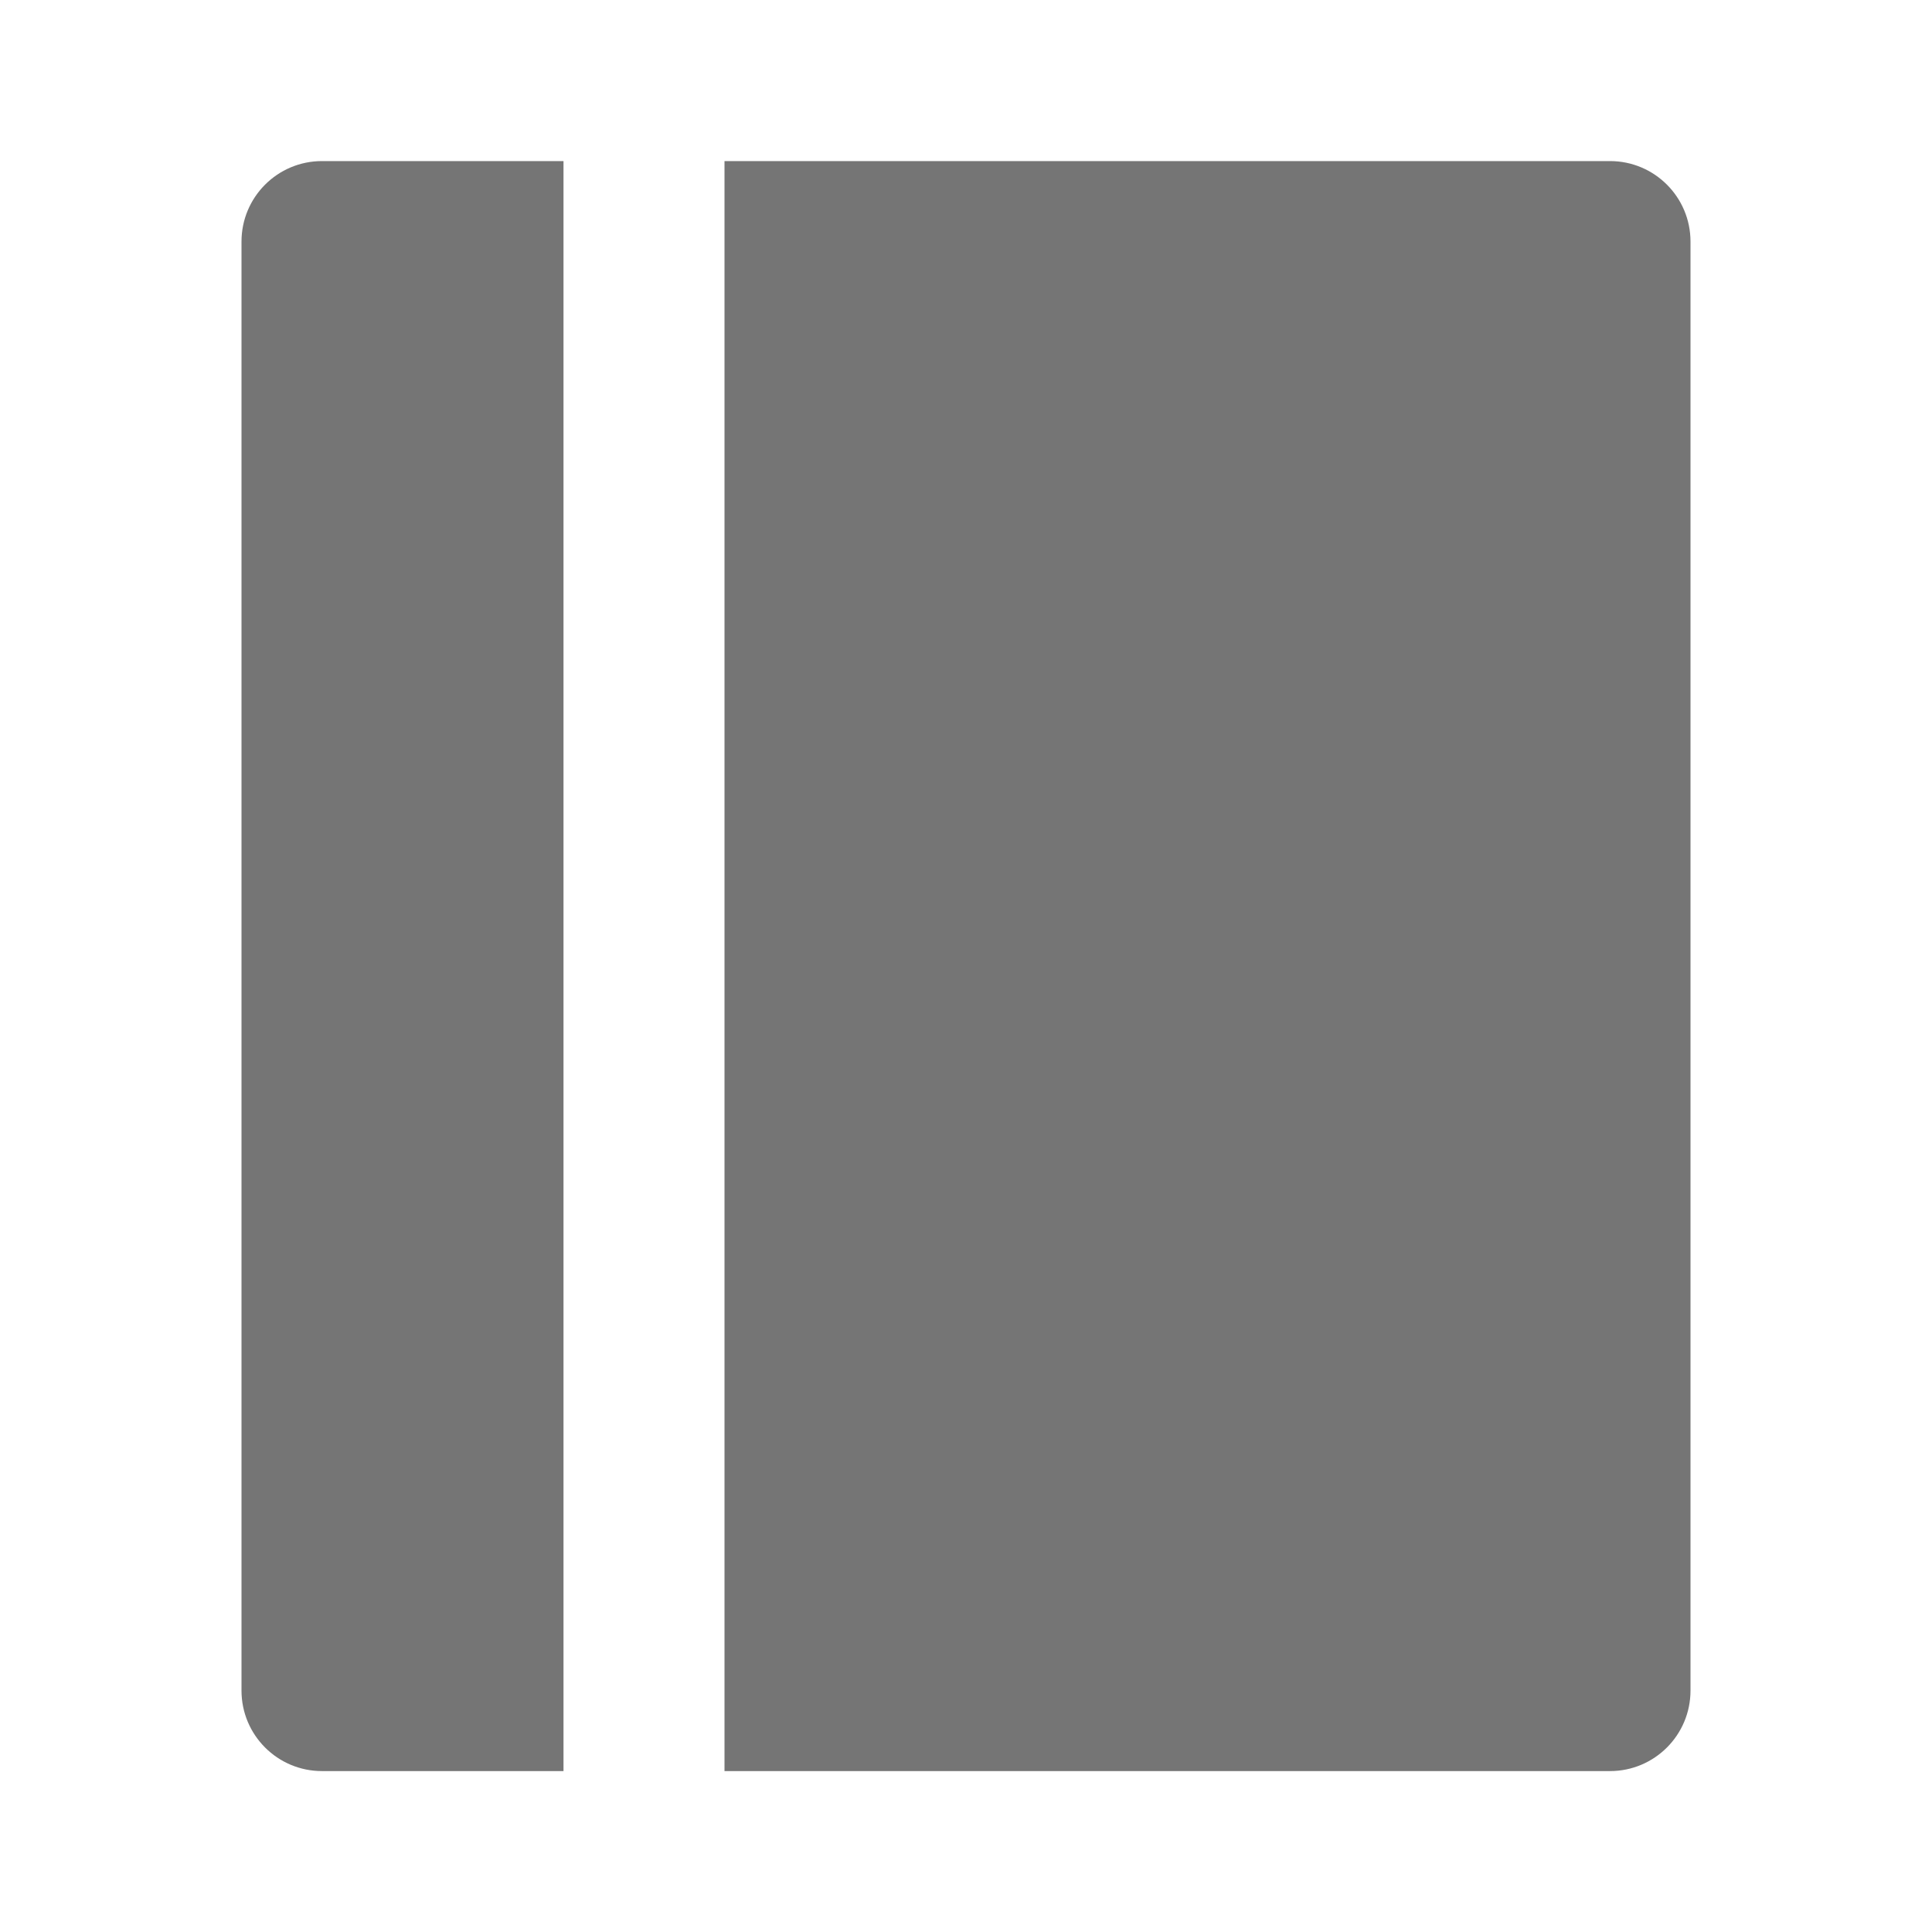<?xml version="1.0" encoding="utf-8"?>
<!-- Generator: Adobe Illustrator 17.1.0, SVG Export Plug-In . SVG Version: 6.00 Build 0)  -->
<!DOCTYPE svg PUBLIC "-//W3C//DTD SVG 1.1//EN" "http://www.w3.org/Graphics/SVG/1.1/DTD/svg11.dtd">
<svg version="1.1" xmlns="http://www.w3.org/2000/svg" xmlns:xlink="http://www.w3.org/1999/xlink" x="0px" y="0px" width="24px"
	 height="24px" viewBox="0 0 24 24" enable-background="new 0 0 24 24" xml:space="preserve">
<g id="Frame_-_24px">
	<rect y="0.001" fill="none" width="24" height="24"/>
</g>
<g id="Filled_Icons">
	<g>
		<path fill="#757575" d="M20,2.001H9v20h11c0.553,0,1-0.448,1-1v-18C21,2.449,20.553,2.001,20,2.001z"/>
		<path fill="#757575" d="M4,2.001c-0.553,0-1,0.448-1,1v18c0,0.552,0.447,1,1,1h3v-20H4z"/>
	</g>
</g>
</svg>

